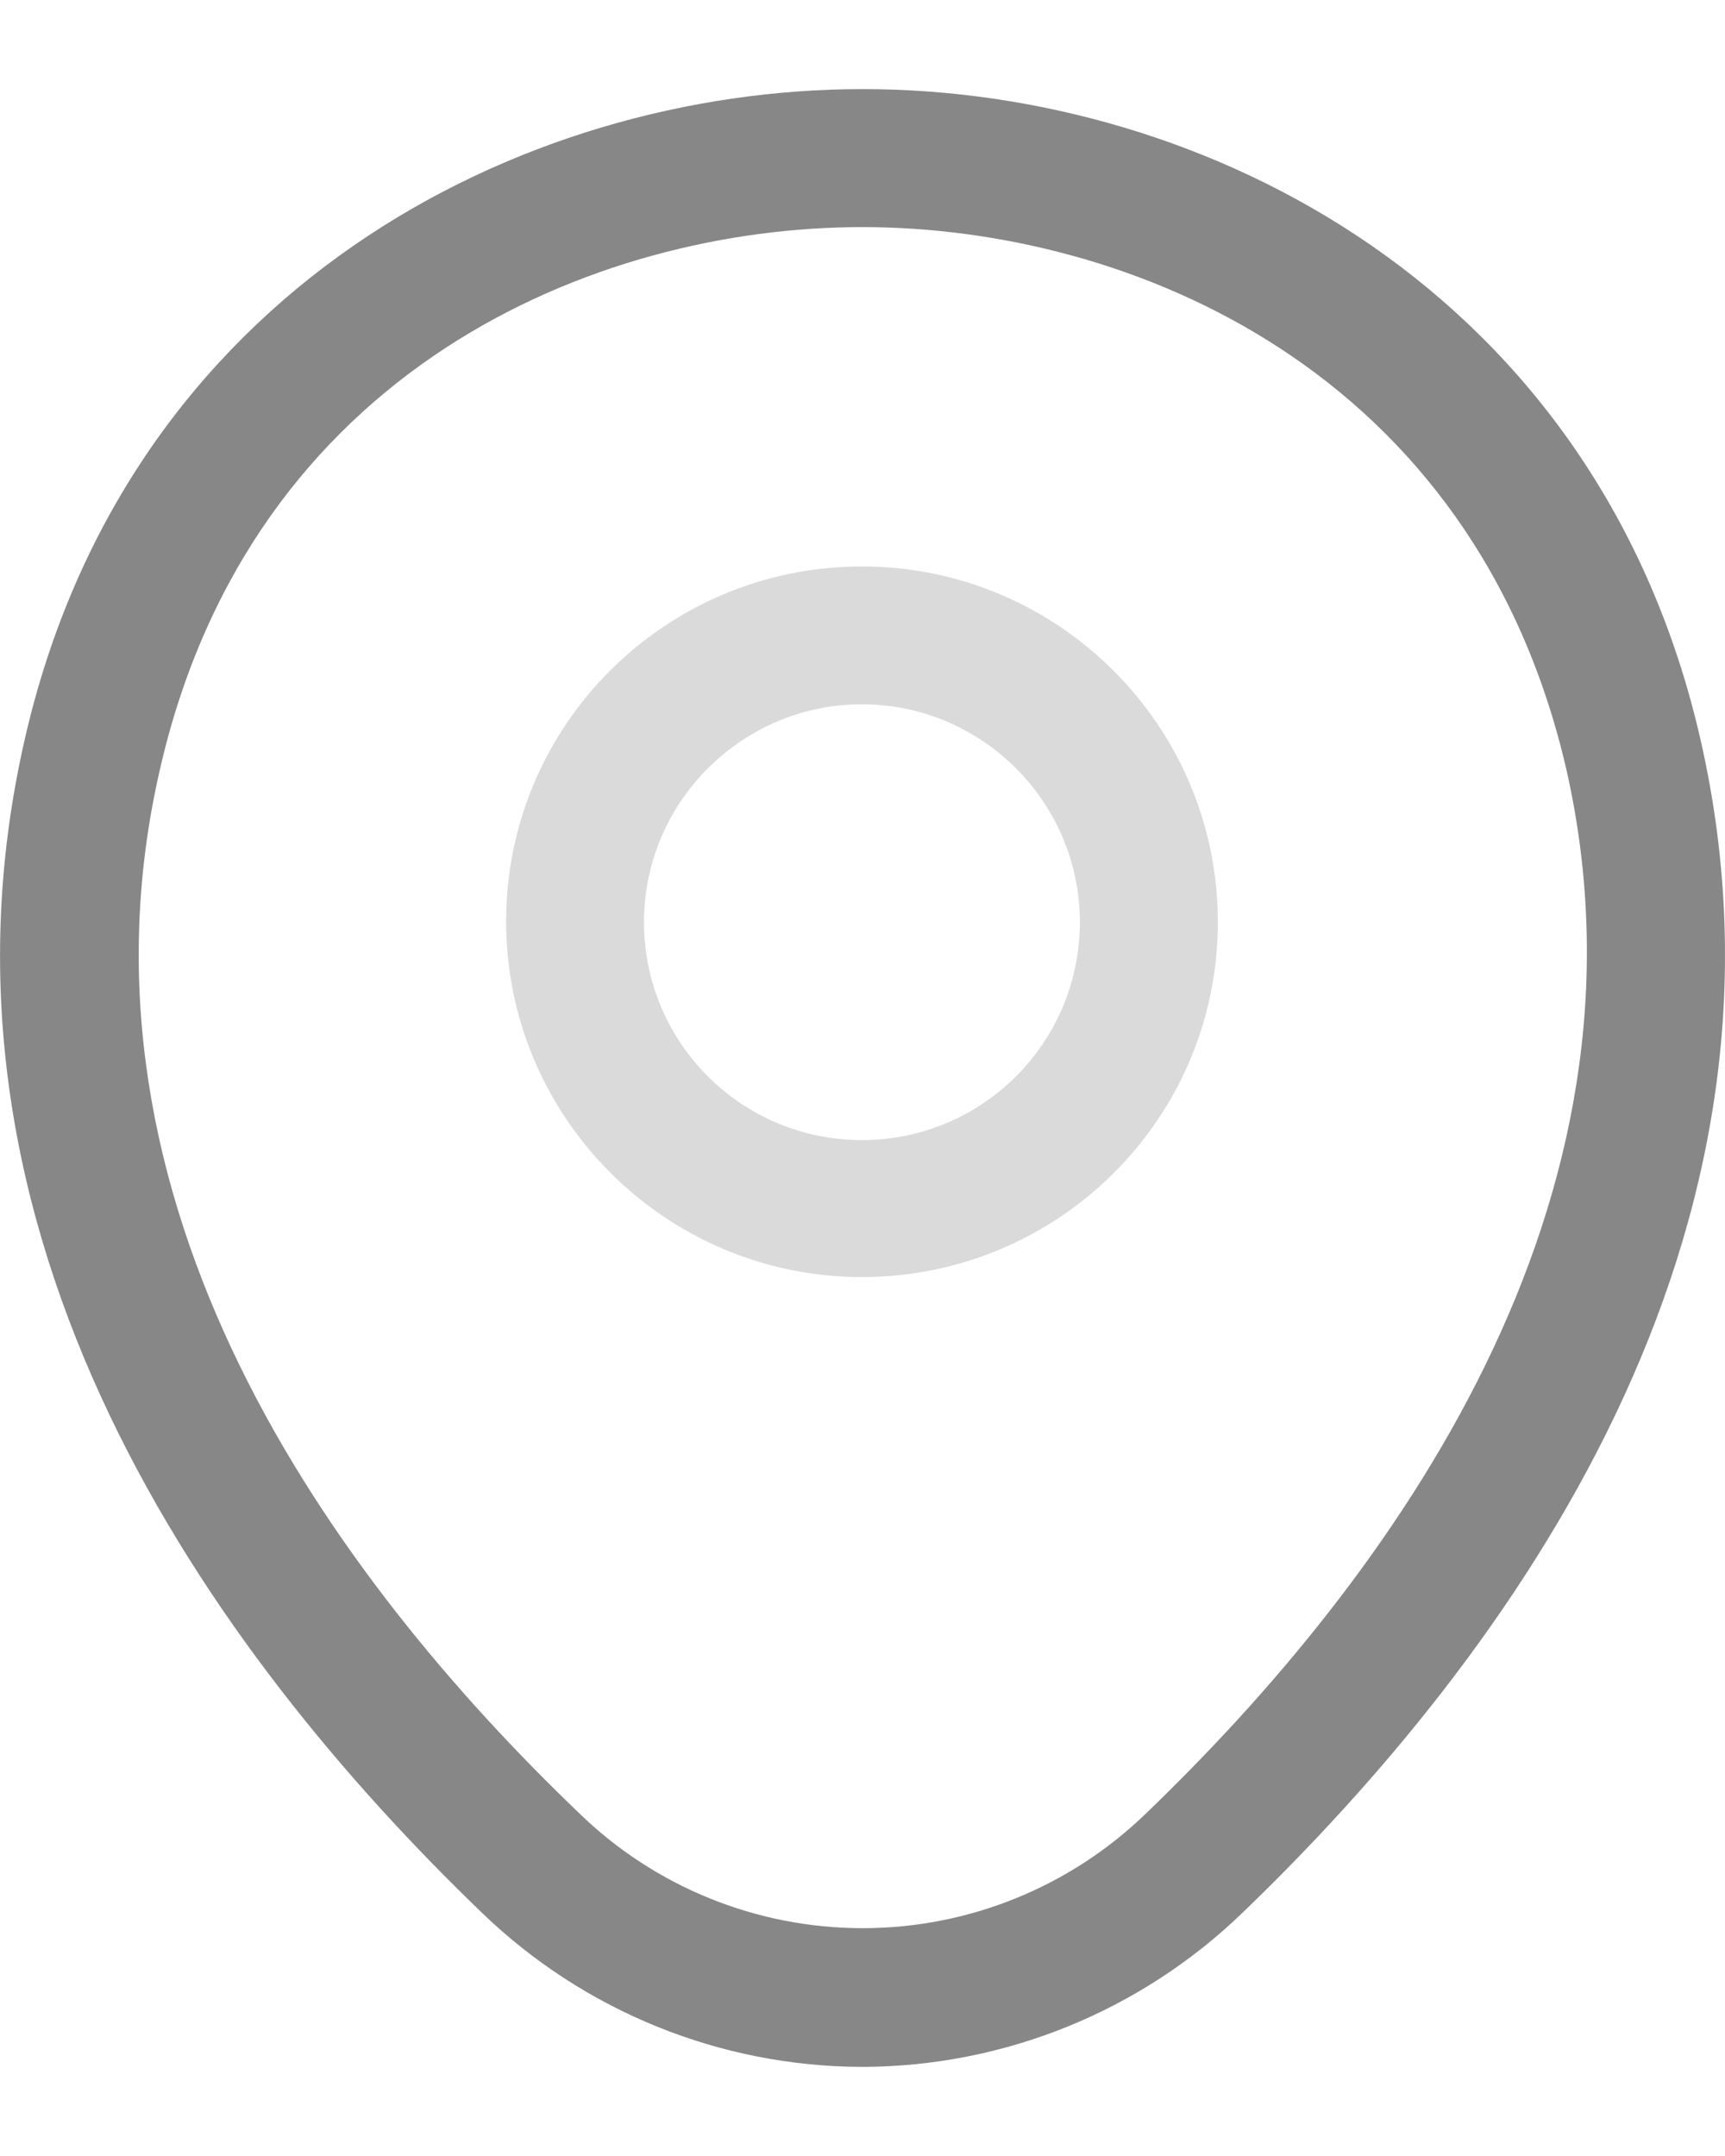 <svg width="12" height="15" viewBox="0 0 12 15" fill="none" xmlns="http://www.w3.org/2000/svg">
<path d="M5.998 14.38C5.013 14.378 4.066 13.995 3.356 13.311C1.469 11.495 -0.616 8.597 0.171 5.149C0.881 2.021 3.612 0.62 5.998 0.62H6.004C8.39 0.62 11.122 2.021 11.832 5.156C12.612 8.603 10.527 11.495 8.64 13.311C7.93 13.995 6.984 14.378 5.998 14.38ZM5.998 1.58C4.137 1.58 1.744 2.571 1.111 5.36C0.42 8.373 2.313 10.97 4.028 12.614C4.556 13.128 5.264 13.415 6.001 13.415C6.738 13.415 7.446 13.128 7.975 12.614C9.683 10.97 11.576 8.373 10.898 5.36C10.258 2.571 7.859 1.58 5.998 1.58Z" fill="#878787"/>
<path fill-rule="evenodd" clip-rule="evenodd" d="M5.996 8.885C4.634 8.885 3.521 7.779 3.521 6.41C3.521 5.041 4.634 3.941 5.996 3.941C7.359 3.941 8.472 5.047 8.472 6.416C8.472 7.785 7.359 8.885 5.996 8.885ZM4.48 6.416C4.48 5.578 5.164 4.9 5.996 4.9C6.828 4.9 7.512 5.578 7.512 6.416C7.512 7.254 6.834 7.932 5.996 7.932C5.158 7.932 4.48 7.254 4.48 6.416Z" fill="#DADADA"/>
</svg>
